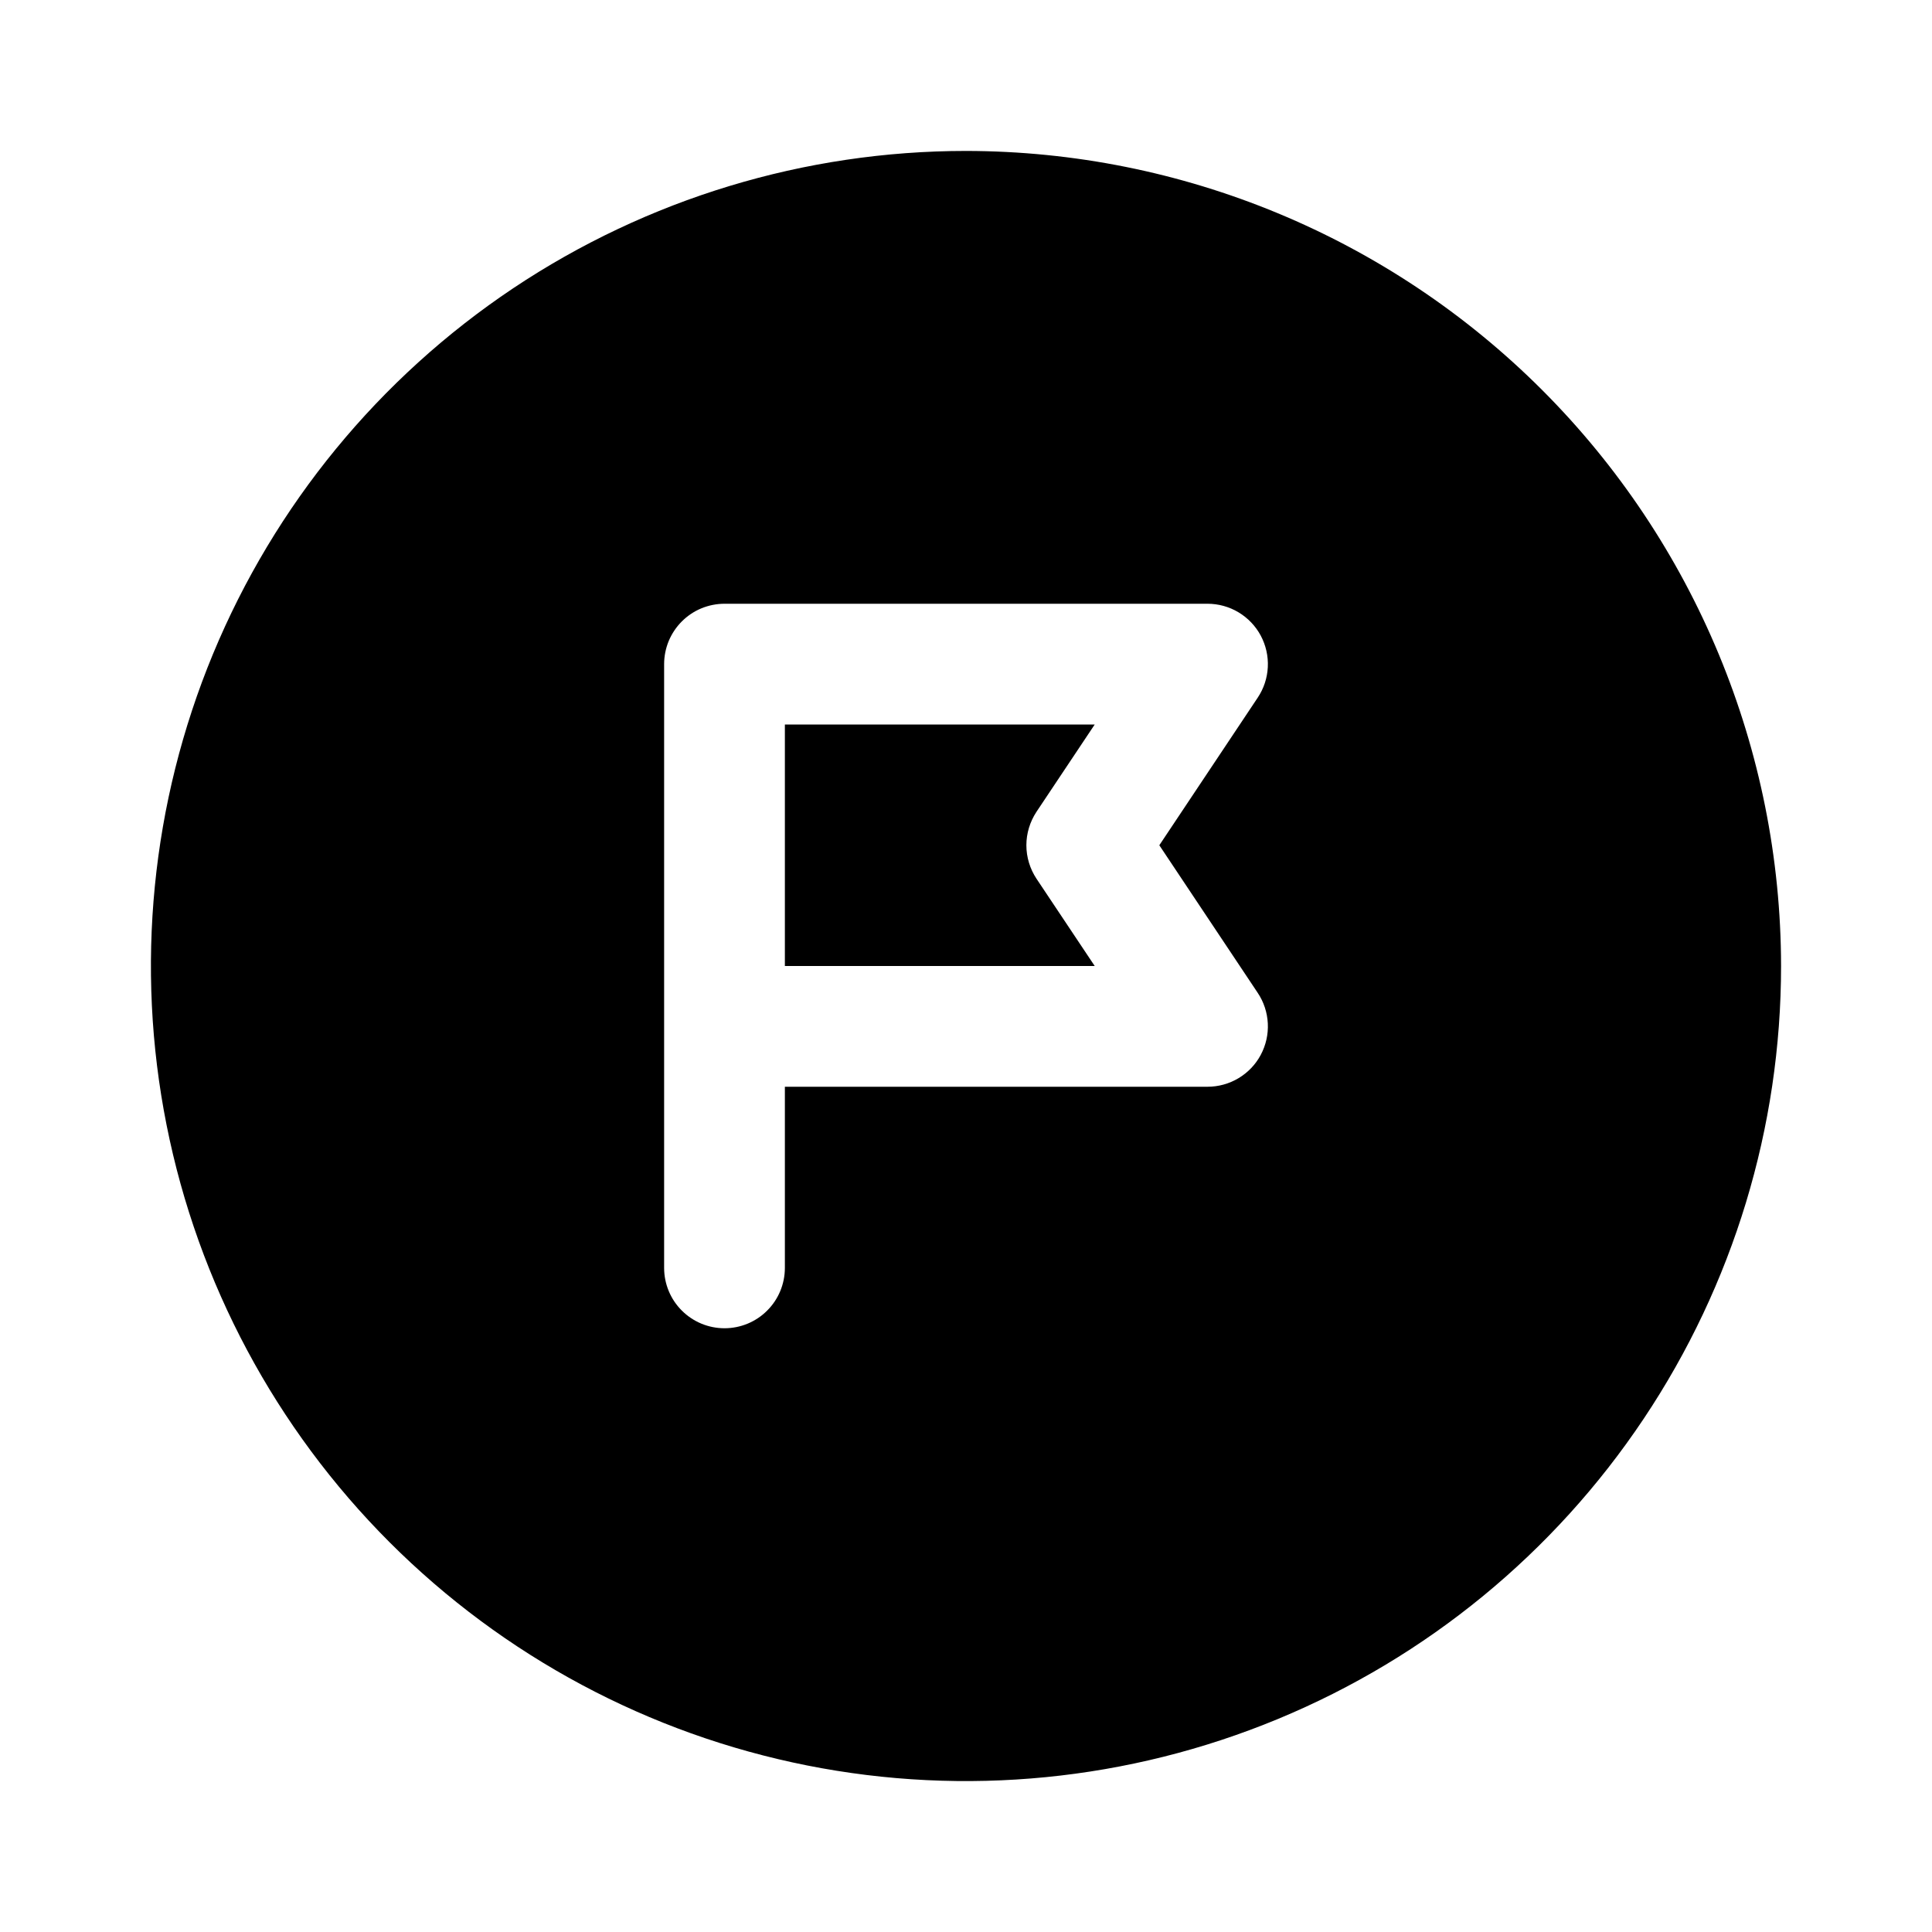 <svg width="32" height="32" viewBox="0 0 32 32" fill="none" xmlns="http://www.w3.org/2000/svg">
<path d="M18.132 16L17.168 14.555C17.059 14.391 17 14.197 17 14C17 13.803 17.059 13.61 17.168 13.445L18.132 12H13V16H18.132Z" fill="black"/>
<path fill-rule="evenodd" clip-rule="evenodd" d="M16 2.5C13.33 2.5 10.72 3.292 8.499 4.775C6.279 6.259 4.549 8.367 3.527 10.834C2.506 13.301 2.238 16.015 2.759 18.634C3.28 21.253 4.566 23.658 6.454 25.546C8.342 27.434 10.747 28.72 13.366 29.241C15.985 29.762 18.699 29.494 21.166 28.472C23.633 27.451 25.741 25.72 27.224 23.5C28.708 21.28 29.5 18.67 29.5 16C29.496 12.421 28.072 8.989 25.541 6.458C23.01 3.927 19.579 2.504 16 2.5ZM20.514 10.142C20.669 10.235 20.797 10.369 20.882 10.528C20.967 10.688 21.008 10.868 20.999 11.049C20.99 11.229 20.933 11.404 20.832 11.555L19.202 14L20.832 16.445C20.933 16.596 20.99 16.771 20.999 16.952C21.008 17.133 20.967 17.312 20.882 17.472C20.797 17.632 20.669 17.765 20.514 17.858C20.359 17.951 20.181 18 20 18H13V21C13 21.265 12.895 21.52 12.707 21.707C12.52 21.895 12.265 22 12 22C11.735 22 11.481 21.895 11.293 21.707C11.105 21.52 11 21.265 11 21V11C11 10.869 11.026 10.739 11.076 10.617C11.127 10.496 11.2 10.386 11.293 10.293C11.386 10.2 11.496 10.126 11.617 10.076C11.739 10.026 11.869 10 12 10H20C20.181 10 20.359 10.049 20.514 10.142Z" fill="black"/>
</svg>
